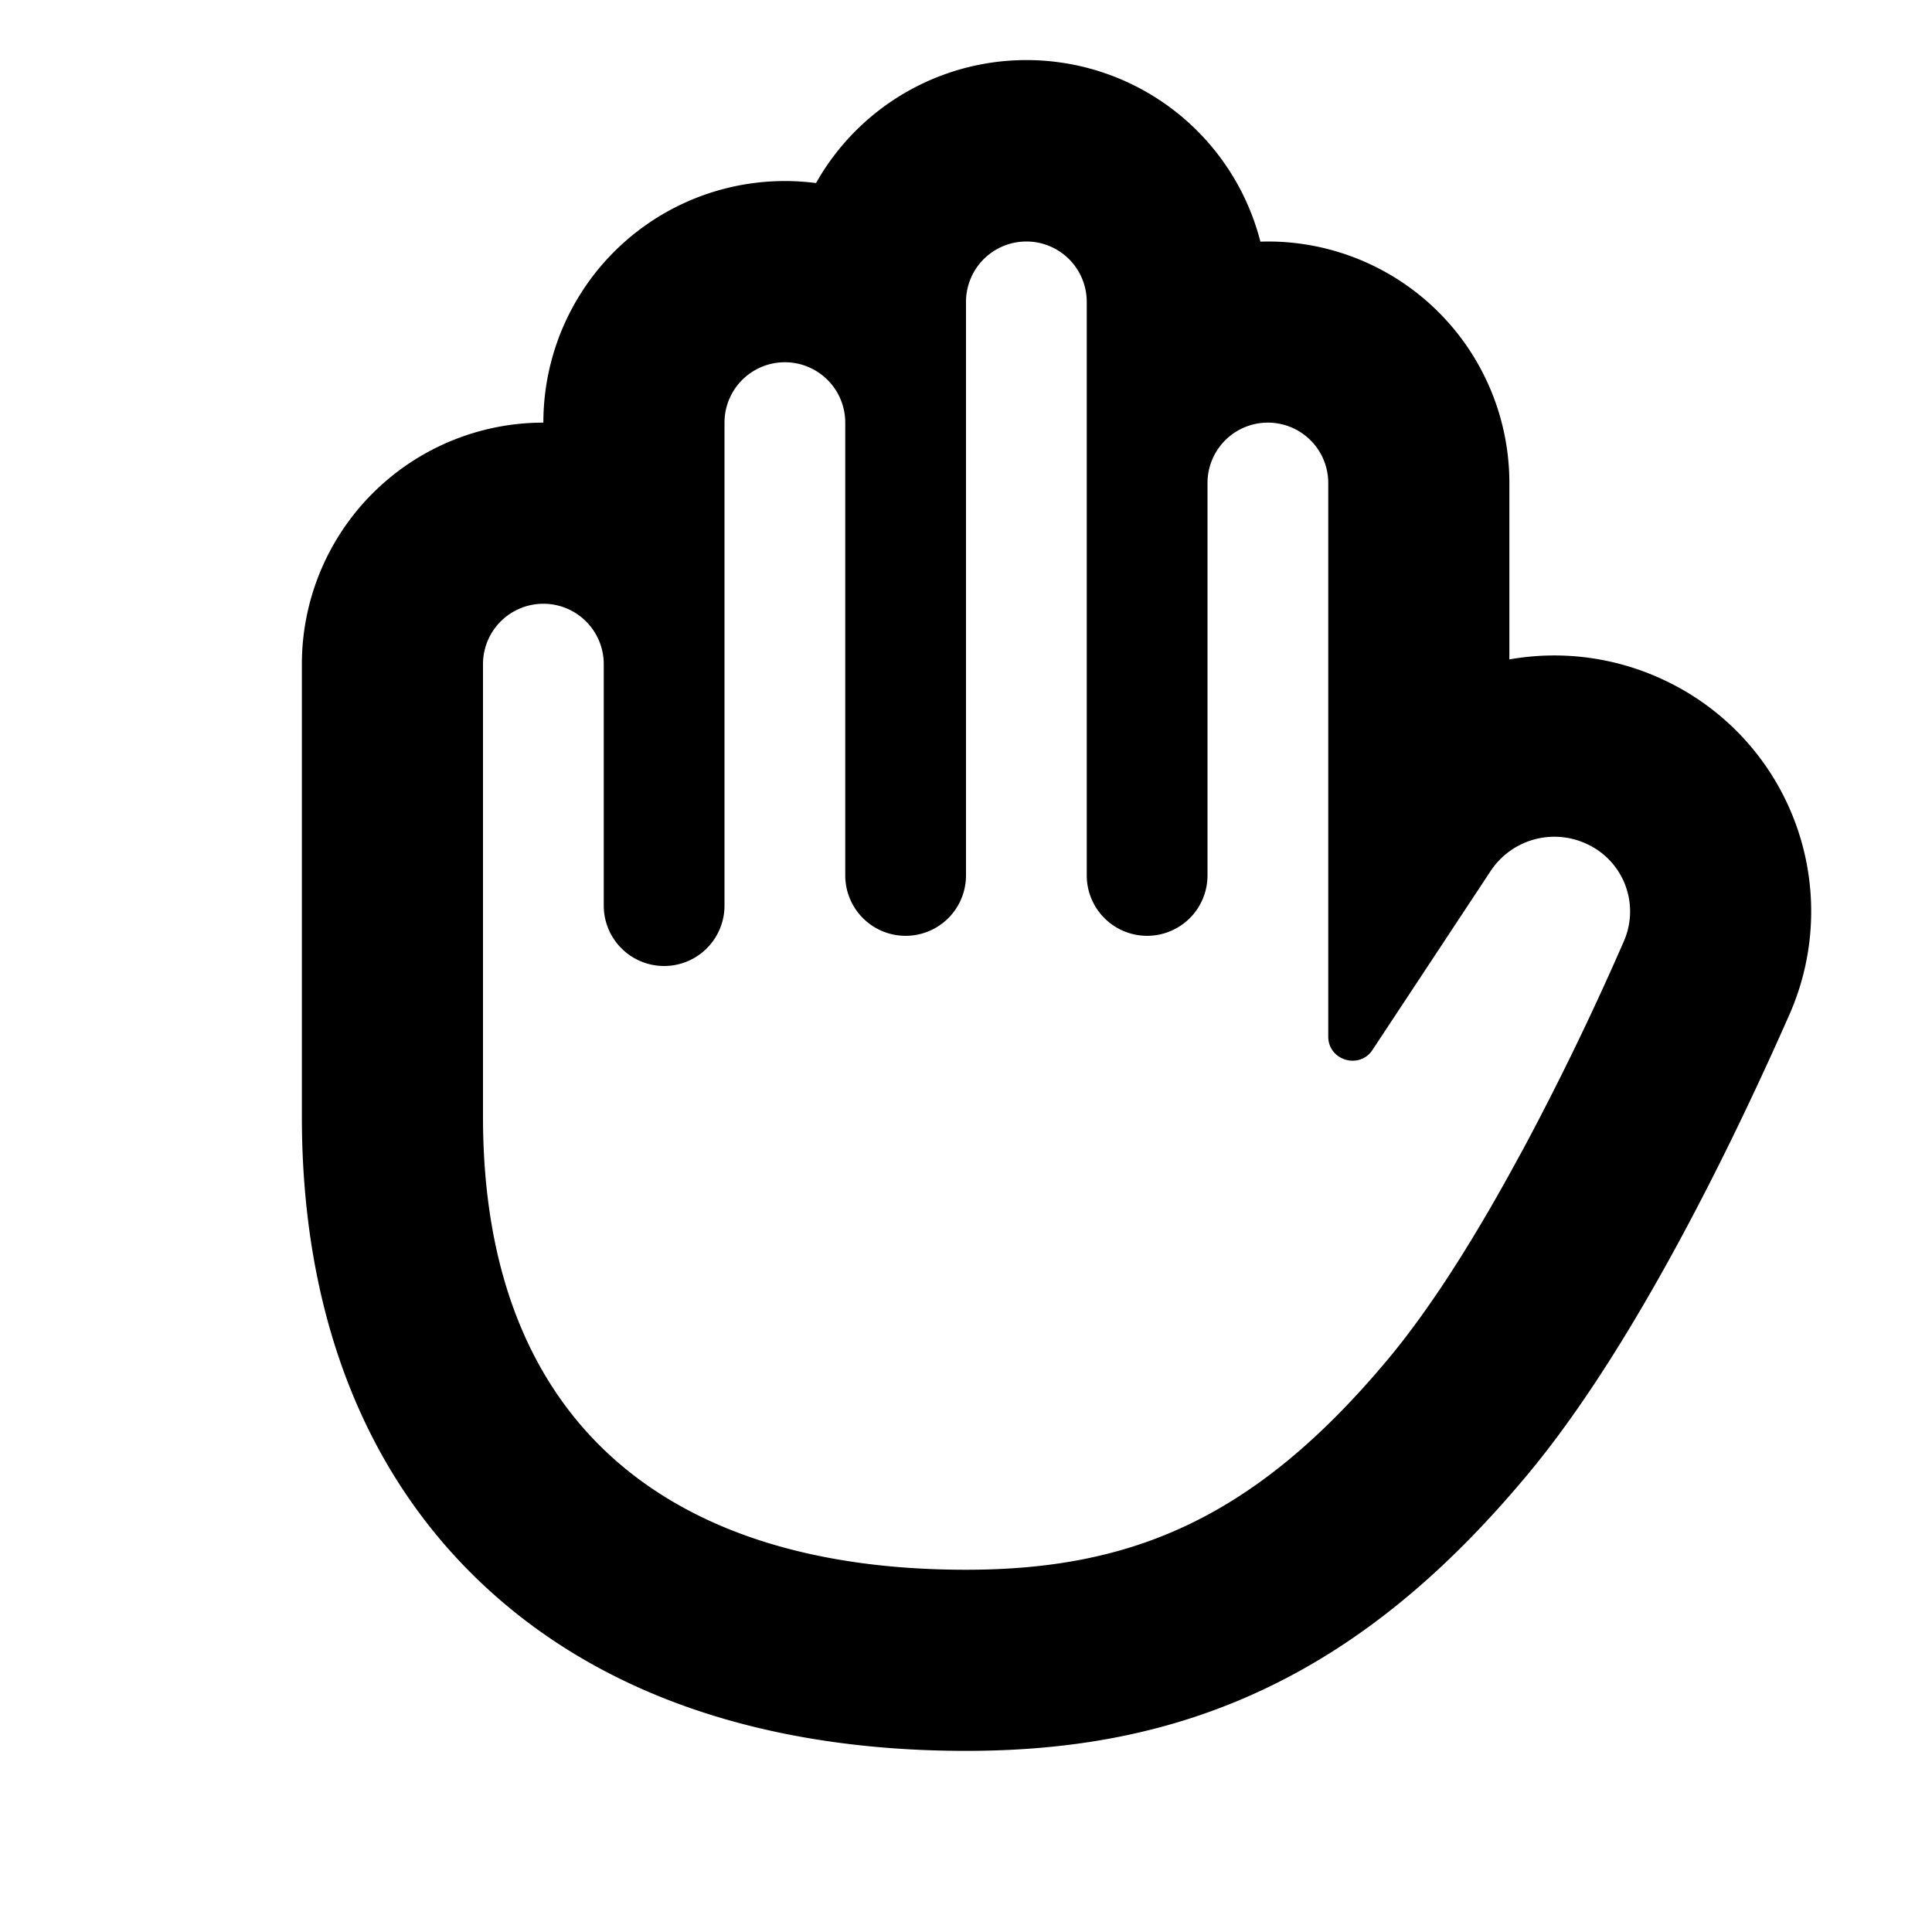 <svg xmlns="http://www.w3.org/2000/svg" width="16" height="16" fill="currentColor" viewBox="0 0 16 16"><path fill-rule="evenodd" d="M6 7.5a.5.5 0 0 1-1 0v-2a.5.5 0 0 0-1 0v3.75C4 11.75 5.5 13 8 13c1.38 0 2.4-.43 3.5-1.75.378-.454.754-1.068 1.084-1.679l.03-.054a23.752 23.752 0 0 0 .835-1.724.615.615 0 0 0-.3-.8.633.633 0 0 0-.804.22l-.978 1.481a.21.21 0 0 1-.038.044c-.122.104-.329.024-.329-.154V4a.5.5 0 0 0-1 0v3.25a.5.5 0 0 1-.5.5.5.5 0 0 1-.5-.5V2.5a.5.5 0 0 0-1 0v4.75a.5.5 0 0 1-1 0V3.5a.5.5 0 0 0-1 0v4Zm.758-5.984a2 2 0 0 1 3.68.485L10.5 2a2 2 0 0 1 2 2v1.461a2.13 2.13 0 0 1 1.304.182 2.115 2.115 0 0 1 1.017 2.755c-.368.835-1.223 2.678-2.169 3.812-.644.773-1.335 1.37-2.146 1.761-.818.395-1.653.529-2.506.529-1.48 0-2.893-.37-3.947-1.328C2.976 12.193 2.5 10.806 2.5 9.25V5.5a2 2 0 0 1 2-2 2 2 0 0 1 2.258-1.984Z" clip-rule="evenodd"/></svg>
